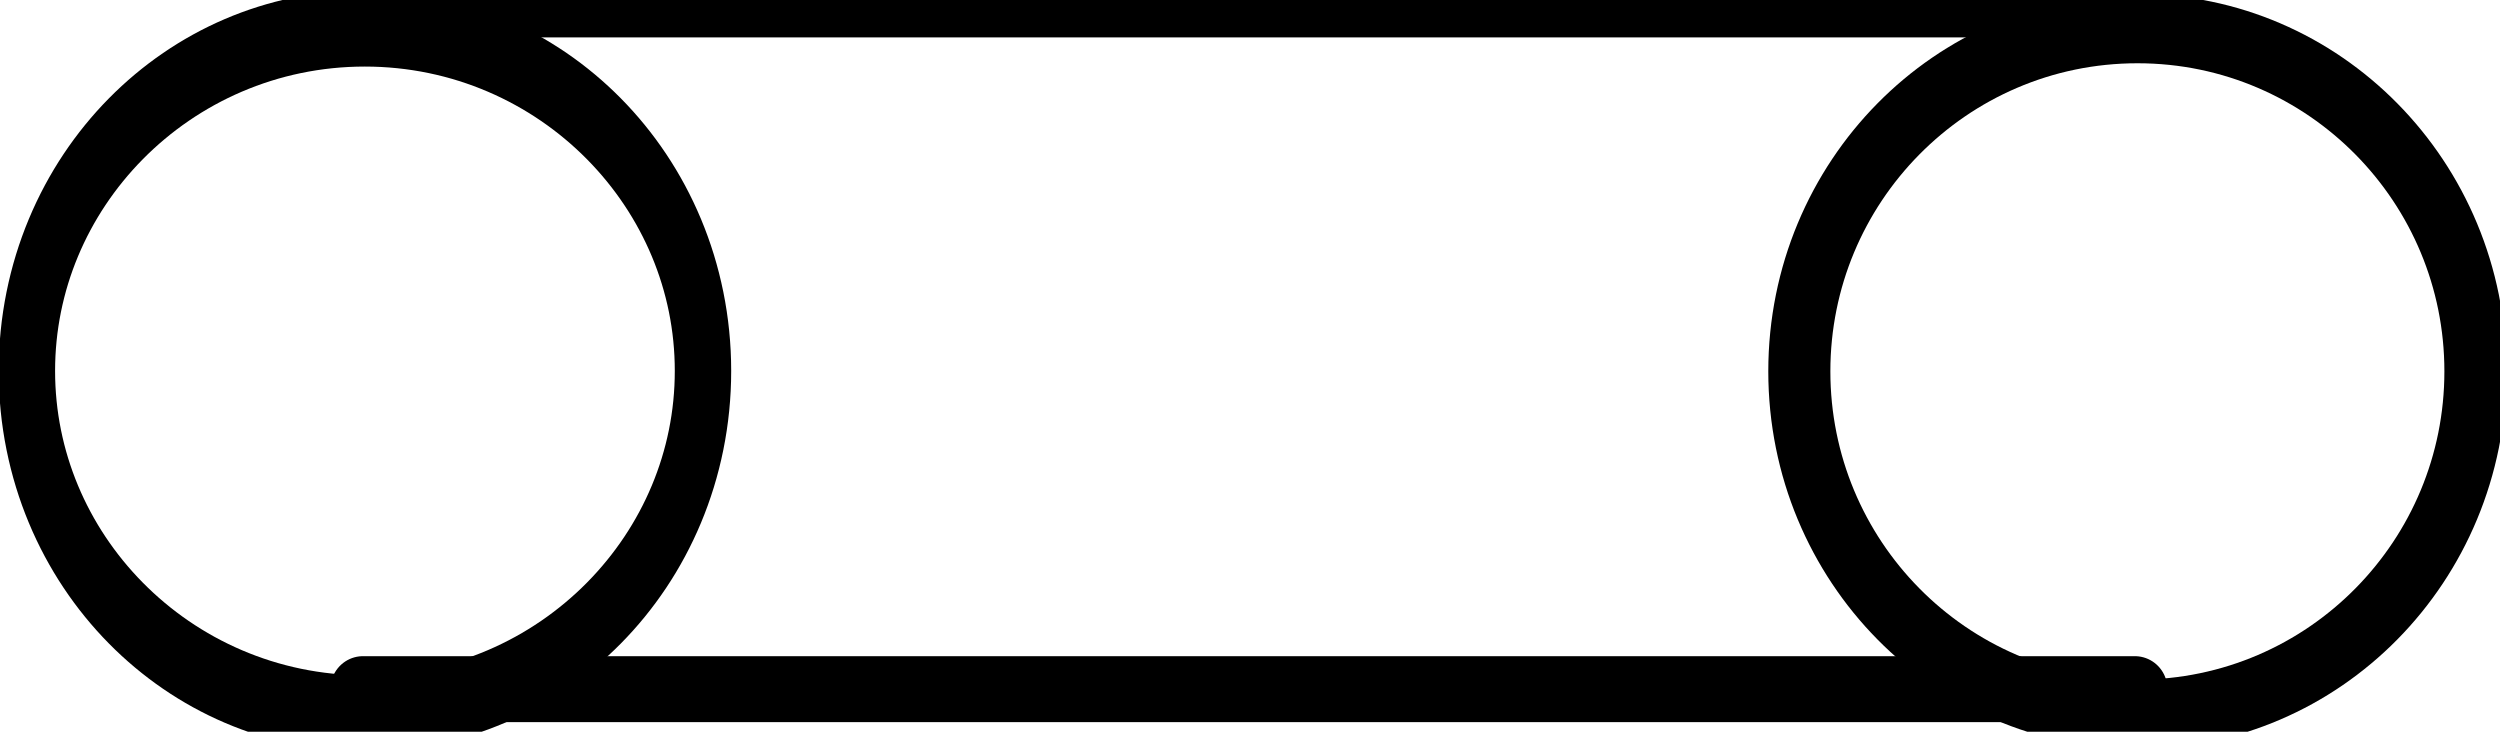 <?xml version="1.0" encoding="UTF-8"?>
<!--
/*******************************************************************************
* Copyright (c) 2010-2021 ITER Organization. 
* All rights reserved. This program and the accompanying materials
* are made available under the terms of the Eclipse Public License v1.0
* which accompanies this distribution, and is available at
* http://www.eclipse.org/legal/epl-v10.html
******************************************************************************/
-->
<svg xmlns="http://www.w3.org/2000/svg" xmlns:xlink="http://www.w3.org/1999/xlink" width="41pt" height="12pt" viewBox="0 0 41 12" version="1.1">
<g id="surface1">
<path style="fill:none;stroke-width:1.001;stroke-linecap:round;stroke-linejoin:round;stroke:rgb(0%,0%,0%);stroke-opacity:1;stroke-miterlimit:4;" d="M 14 8.5 C 14 10.985 11.312 13 7.998 13 C 4.684 13 2 10.985 2 8.5 C 2 6.016 4.684 4 7.998 4 C 11.312 4 14 6.016 14 8.5 Z M 14 8.5 " transform="matrix(0.924,0,0,1.248,-1.407,-4.525)"/>
<path style="fill:none;stroke-width:1.01;stroke-linecap:round;stroke-linejoin:round;stroke:rgb(0%,0%,0%);stroke-opacity:1;stroke-miterlimit:4;" d="M 47 8.999 C 47 11.763 44.54 14.002 41.502 14.002 C 38.461 14.002 36 11.763 36 8.999 C 36 6.238 38.461 3.999 41.502 3.999 C 44.54 3.999 47 6.238 47 8.999 Z M 47 8.999 " transform="matrix(1.008,0,0,1.124,-6.779,-4.025)"/>
<path style="fill:none;stroke-width:1.25;stroke-linecap:round;stroke-linejoin:round;stroke:rgb(0%,0%,0%);stroke-opacity:1;stroke-miterlimit:4;" d="M 7.527 1038.908 L 40.784 1038.908 " transform="matrix(0.854,0,0,0.865,0,-898.583)"/>
<path style="fill:none;stroke-width:1.25;stroke-linecap:round;stroke-linejoin:round;stroke:rgb(0%,0%,0%);stroke-opacity:1;stroke-miterlimit:4;" d="M 6.97 1051.89 L 40.998 1051.89 " transform="matrix(0.854,0,0,0.865,0,-898.583)"/>
</g>
</svg>
